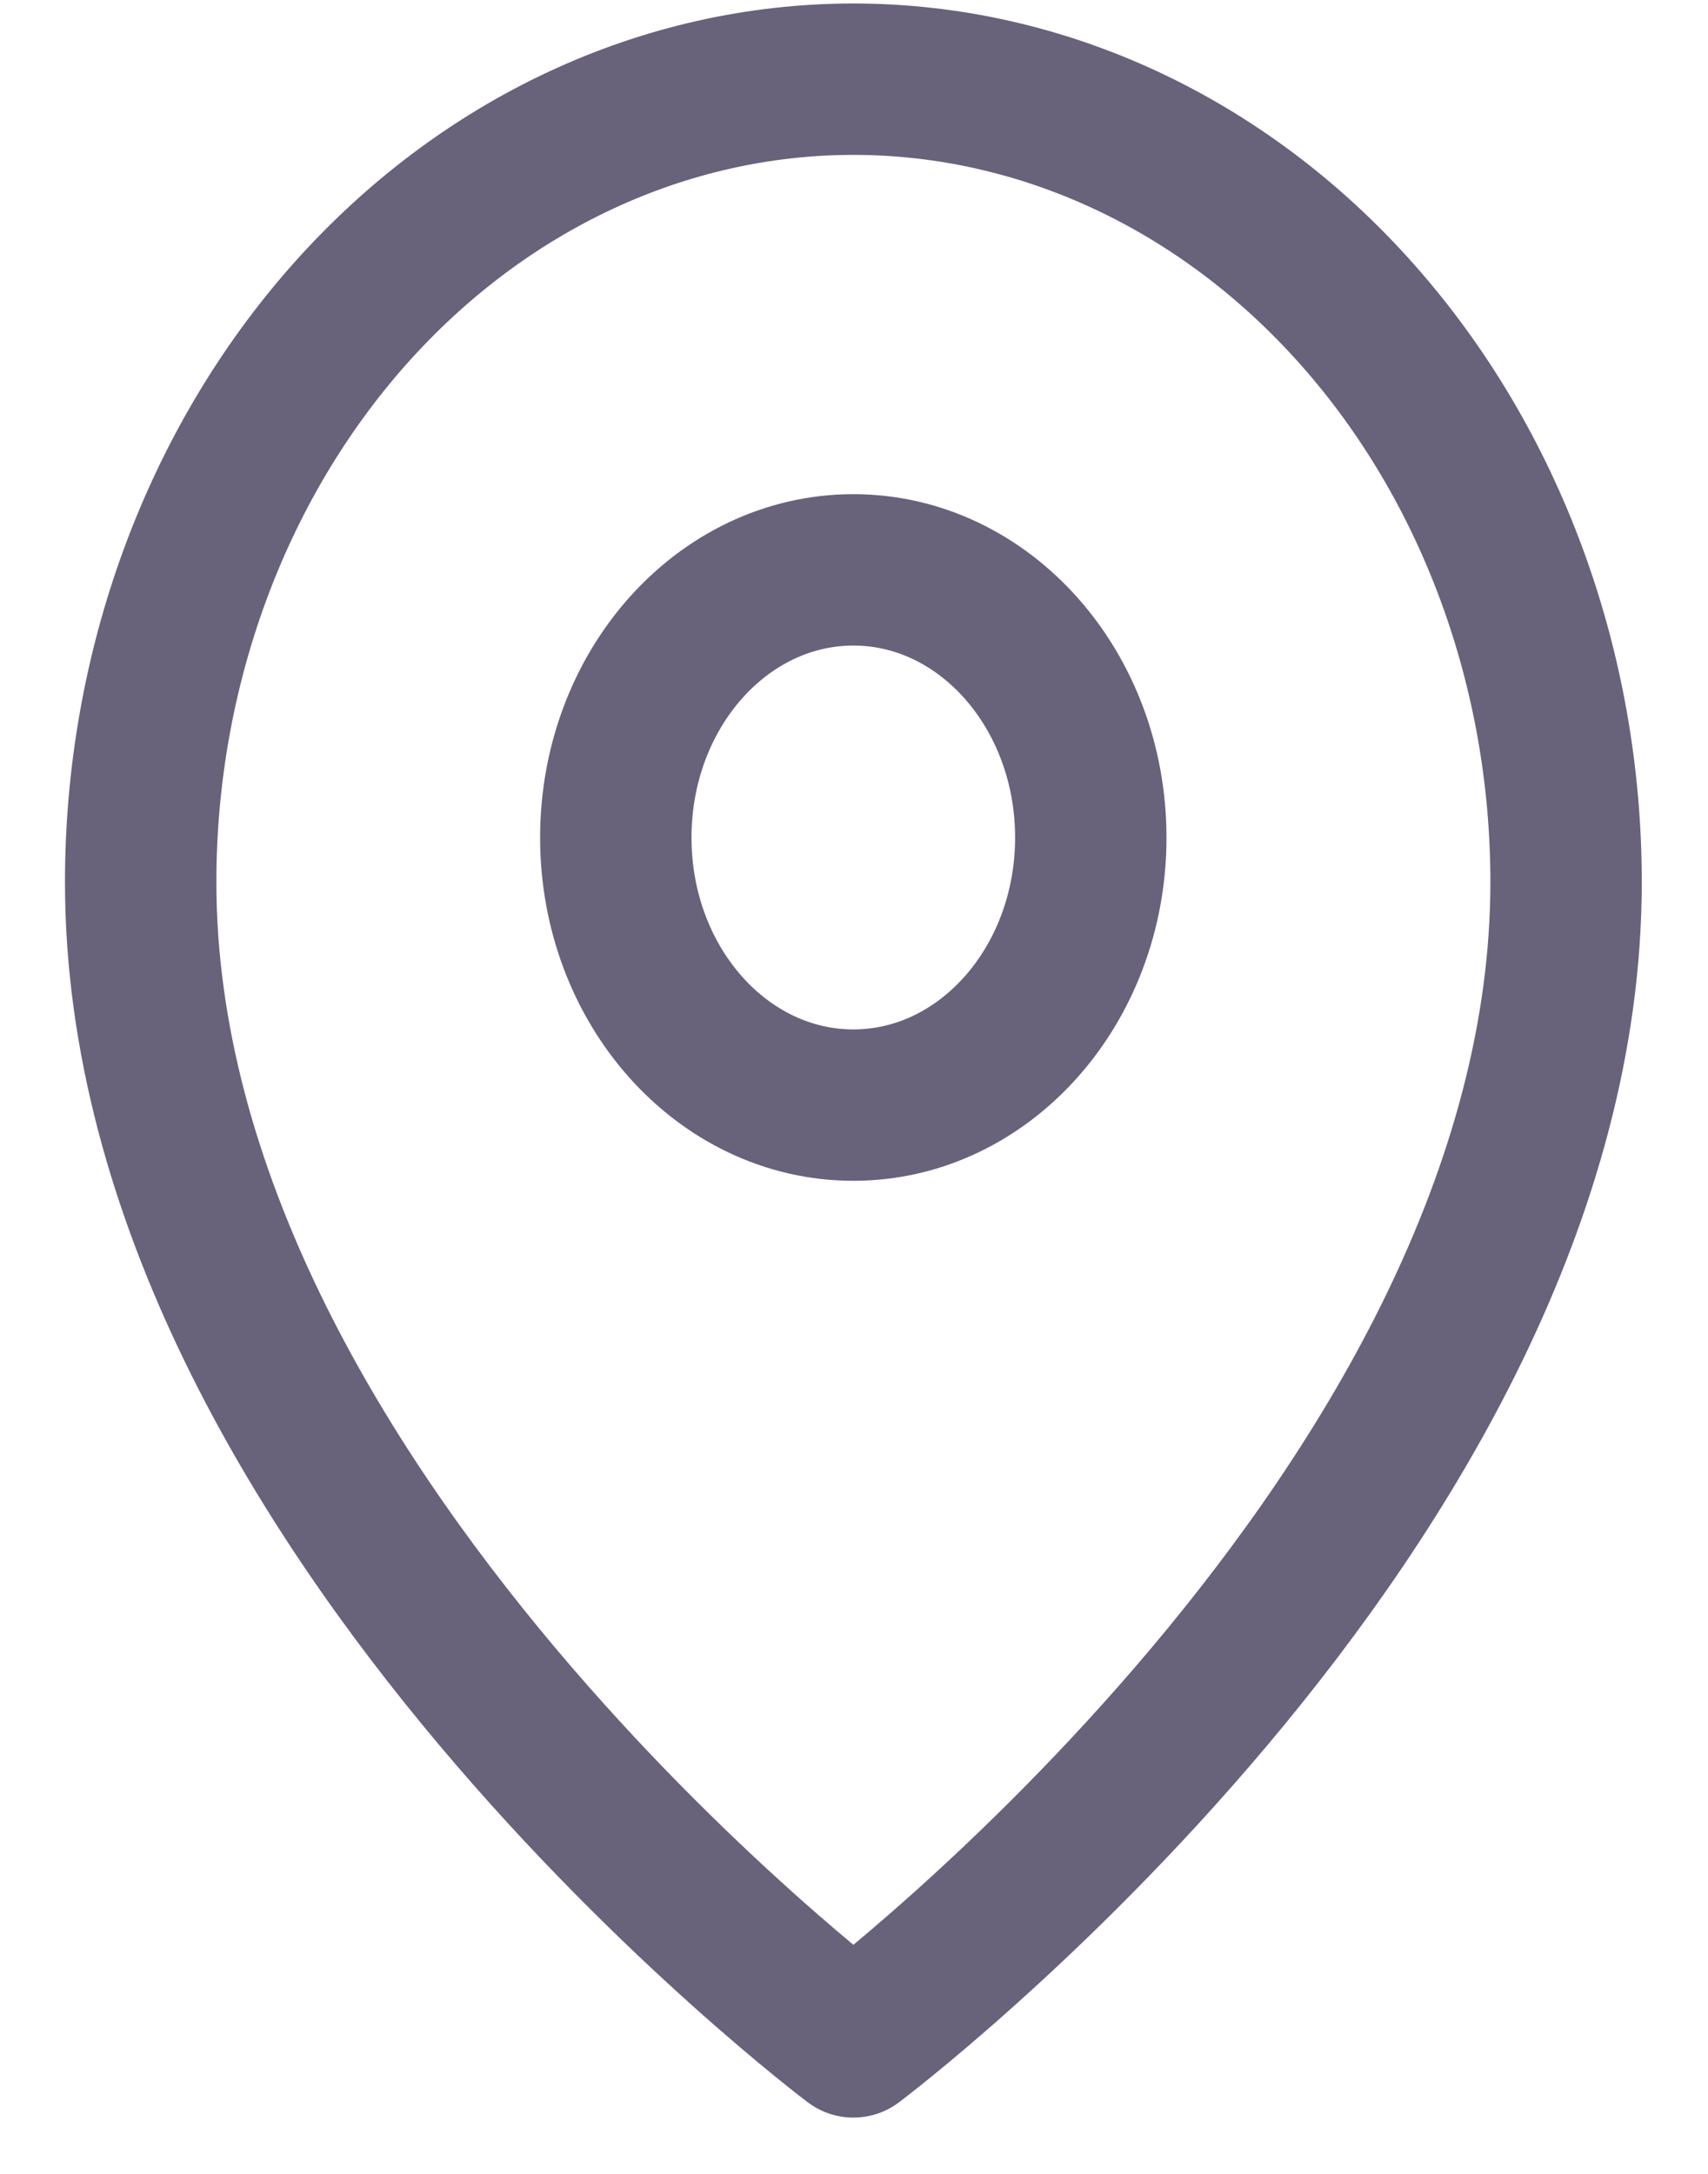 <svg width="11" height="14" viewBox="0 0 11 14" fill="none" xmlns="http://www.w3.org/2000/svg">
<path d="M10.086 5.681C10.086 9.703 5.496 13.15 5.496 13.15C5.496 13.15 0.906 9.703 0.906 5.681C0.906 4.31 1.39 2.995 2.25 2.025C3.111 1.055 4.279 0.51 5.496 0.51C6.713 0.51 7.881 1.055 8.741 2.025C9.602 2.995 10.086 4.31 10.086 5.681Z" stroke="#68627B" stroke-width="0.975" stroke-linecap="round" stroke-linejoin="round"/>
<path d="M5.496 7.117C6.34 7.117 7.025 6.346 7.025 5.394C7.025 4.442 6.34 3.67 5.496 3.67C4.651 3.67 3.966 4.442 3.966 5.394C3.966 6.346 4.651 7.117 5.496 7.117Z" stroke="#68627B" stroke-width="0.975" stroke-linecap="round" stroke-linejoin="round"/>
</svg>
